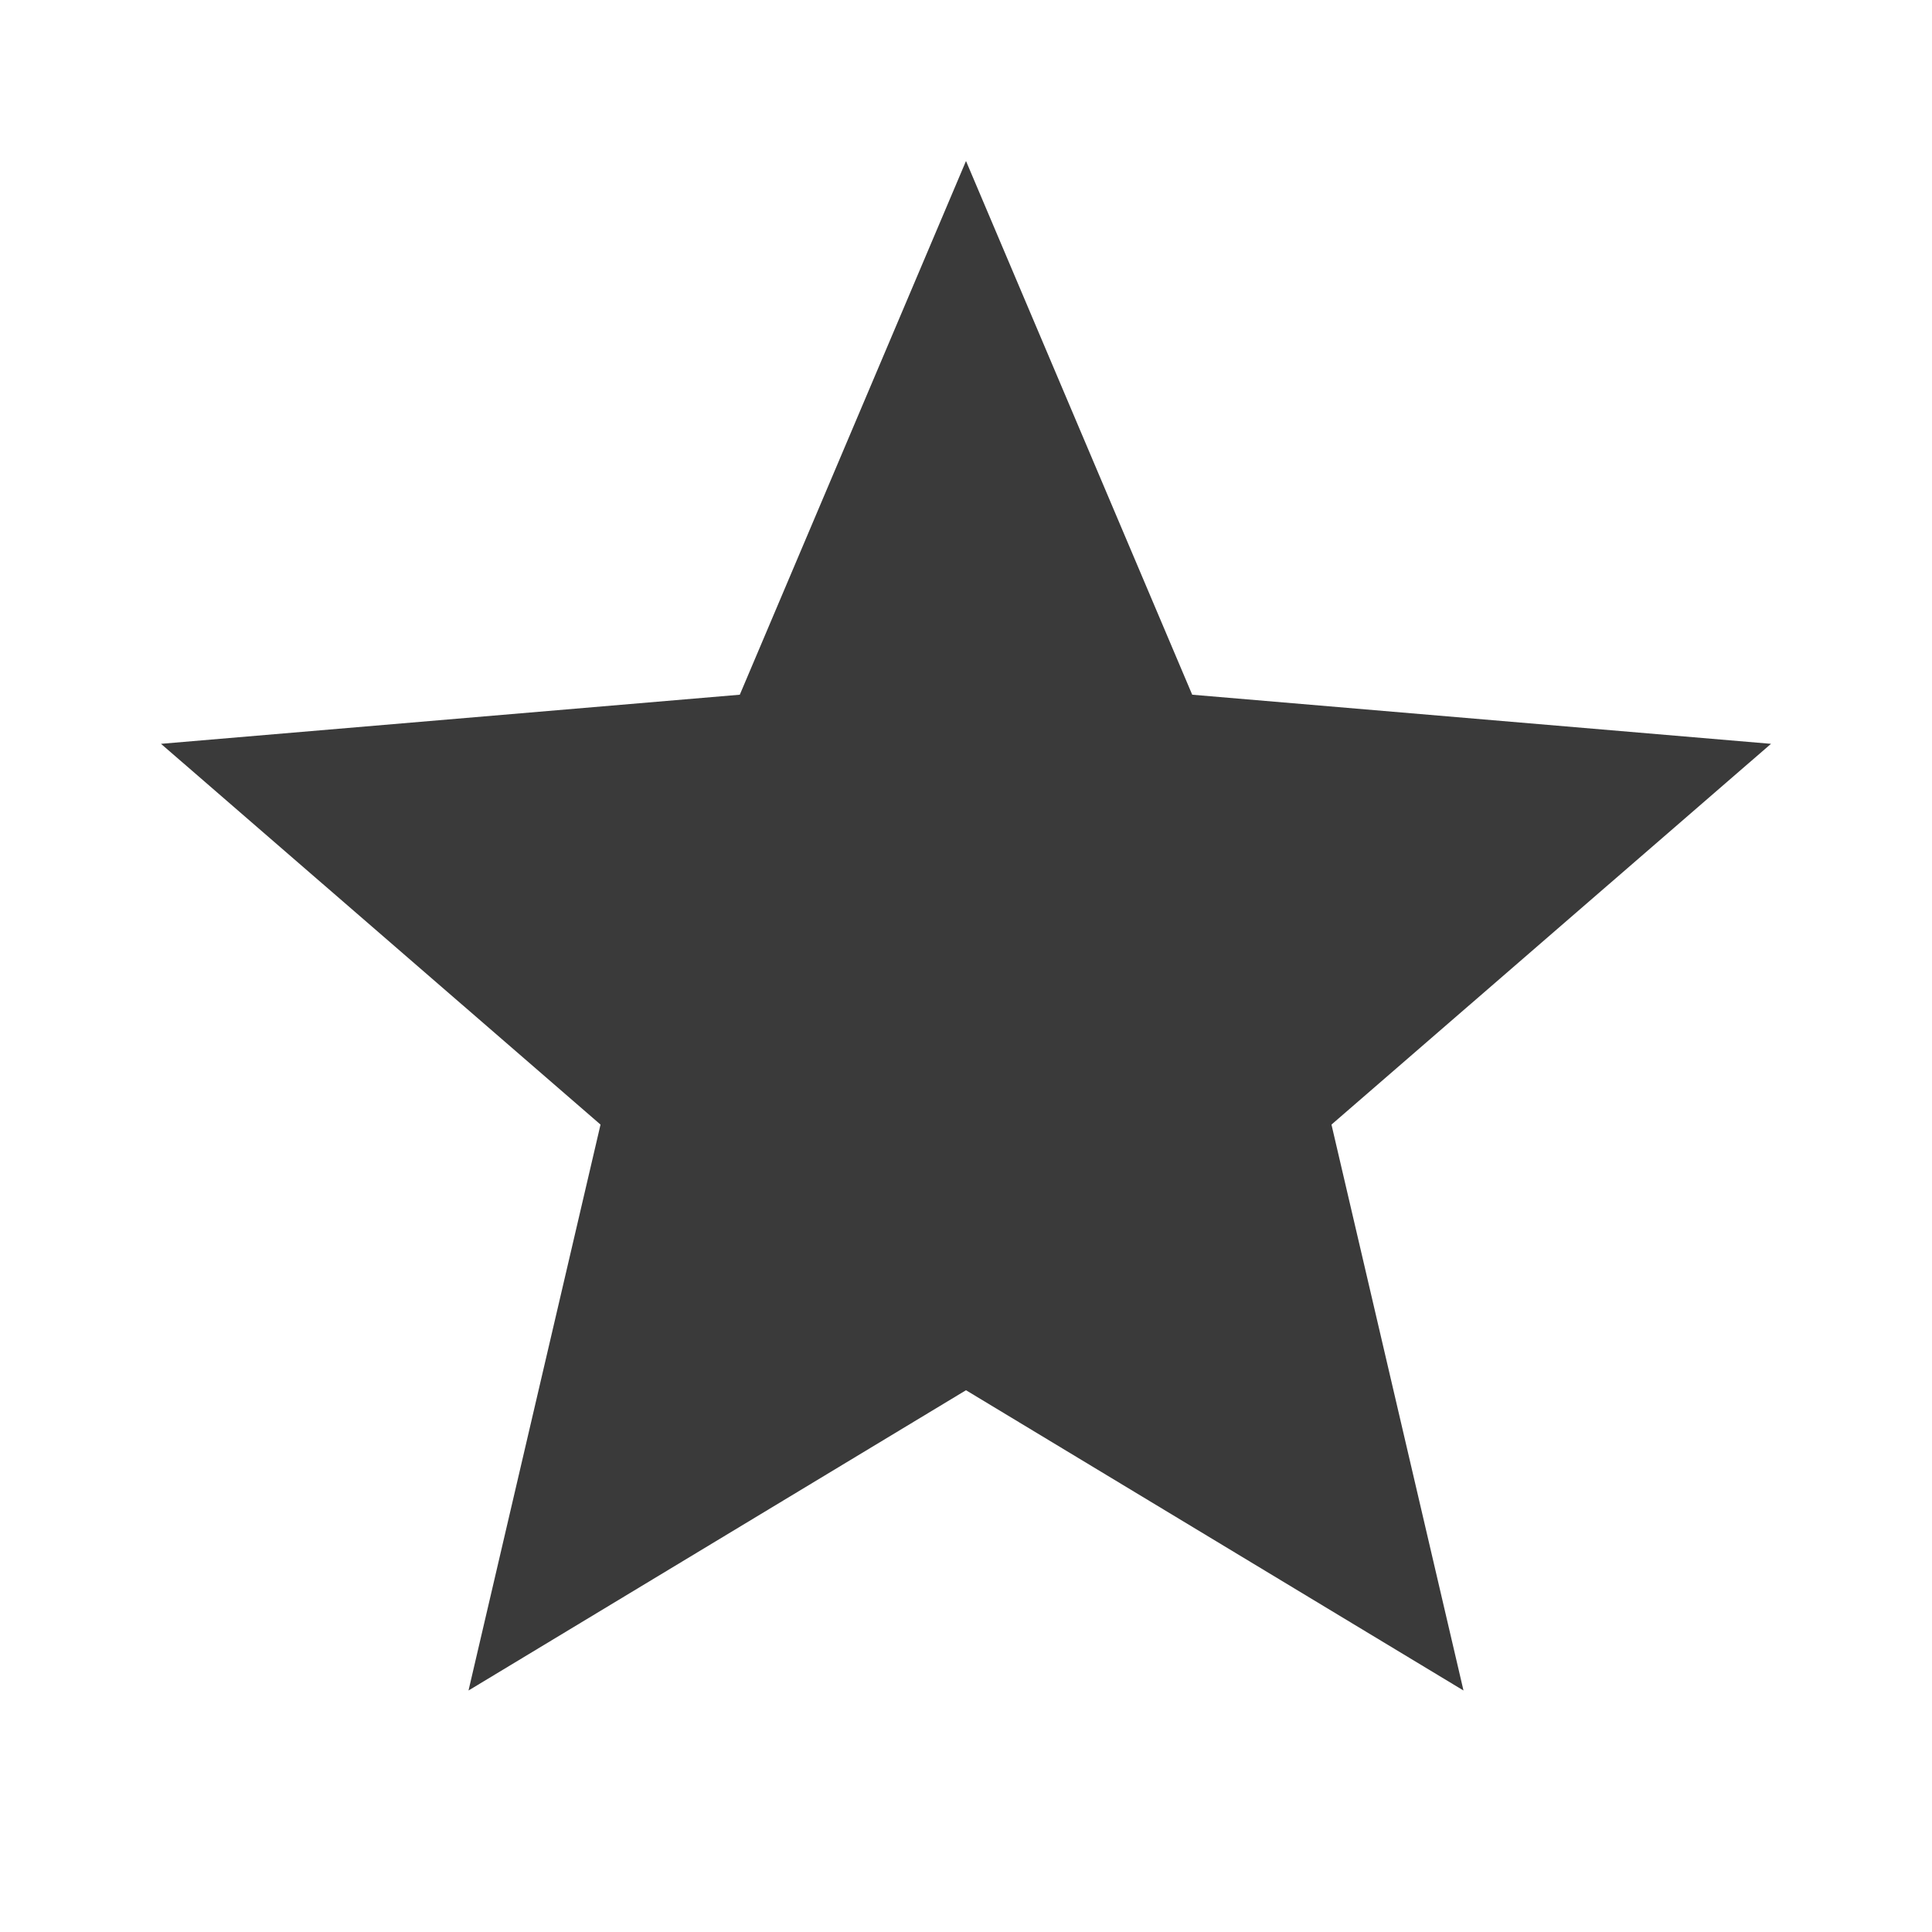 <svg xmlns="http://www.w3.org/2000/svg" enable-background="new 0 0 24 24" height="24" width="24"><rect id="backgroundrect" width="100%" height="100%" x="0" y="0" fill="none" stroke="none"/><g class="currentLayer" style=""><title>Layer 1</title><g id="svg_1"><path d="M0,0h24v24H0V0z" fill="none" id="svg_2"/><path d="M0,0h24v24H0V0z" fill="none" id="svg_3"/></g><g id="svg_4" class="selected" fill-opacity="1" fill="#3a3a3a"><path d="M12,17.27L18.18,21l-1.64-7.03L22,9.24l-7.19-0.61L12,2L9.19,8.63L2,9.24l5.46,4.73L5.82,21L12,17.27z" id="svg_5" fill="#3a3a3a"/></g></g></svg>